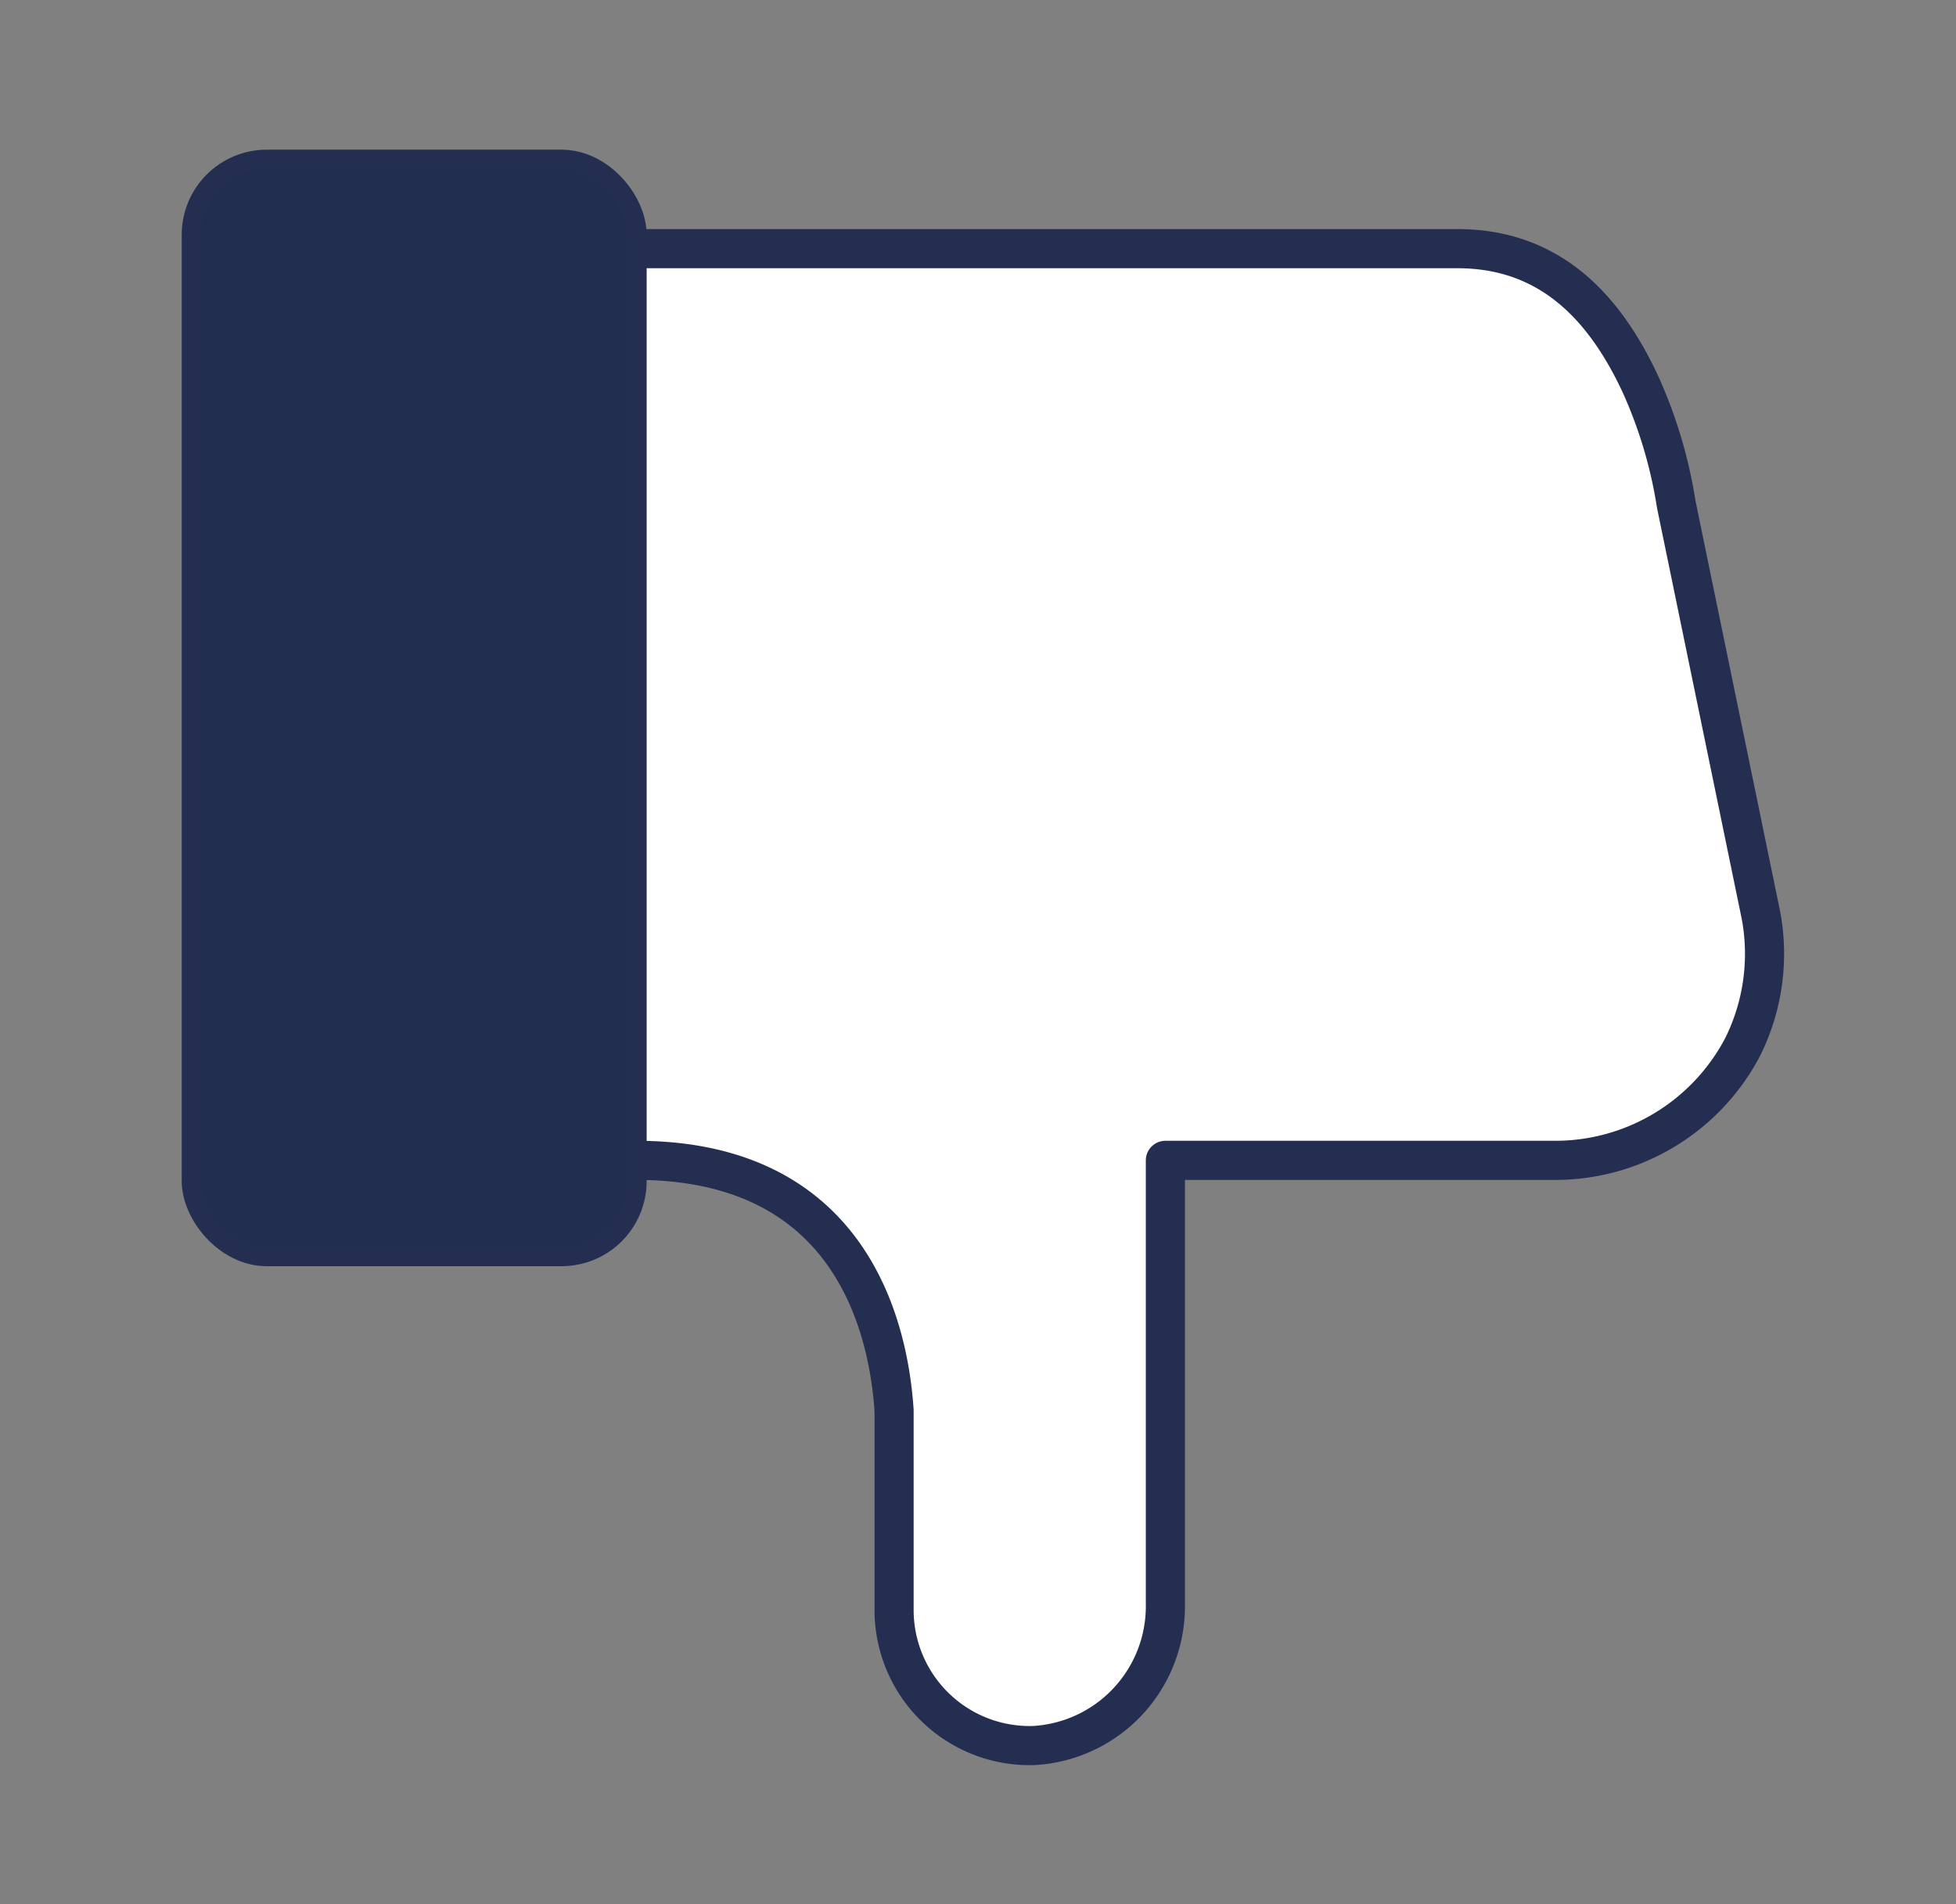 <svg id="Layer_1" data-name="Layer 1" xmlns="http://www.w3.org/2000/svg" viewBox="0 0 100 97.33"><rect x="0" y="0" width="100" height="97.33" fill="#808080" stroke="none"/><defs><style>.cls-1{fill:#fff;stroke-linecap:round;stroke-linejoin:round;stroke-width:2px;}.cls-1,.cls-2{stroke:#242e50;}.cls-2{fill:#222e50;stroke-miterlimit:10;}</style></defs><title>LDMW_Assets</title><path class="cls-1" d="M79.51,59.31H59.58c0,.1,0,.21,0,.31V82a7.13,7.13,0,0,1-6.72,7.22,6.93,6.93,0,0,1-7.15-6.93V72.09c-.3-4.43-2.31-12.78-13.17-12.78H22.42A10.82,10.82,0,0,1,11.61,48.5v-25A10.82,10.82,0,0,1,22.42,12.71H74.51c4.65,0,7.49,2.88,9.39,7a23.84,23.84,0,0,1,1.8,6.08l4.33,21a10.7,10.7,0,0,1-.92,6.69A10.82,10.82,0,0,1,79.51,59.31Z"/><rect class="cls-2" x="9.79" y="8.15" width="22.77" height="56.07" rx="3.85" ry="3.85"/></svg>